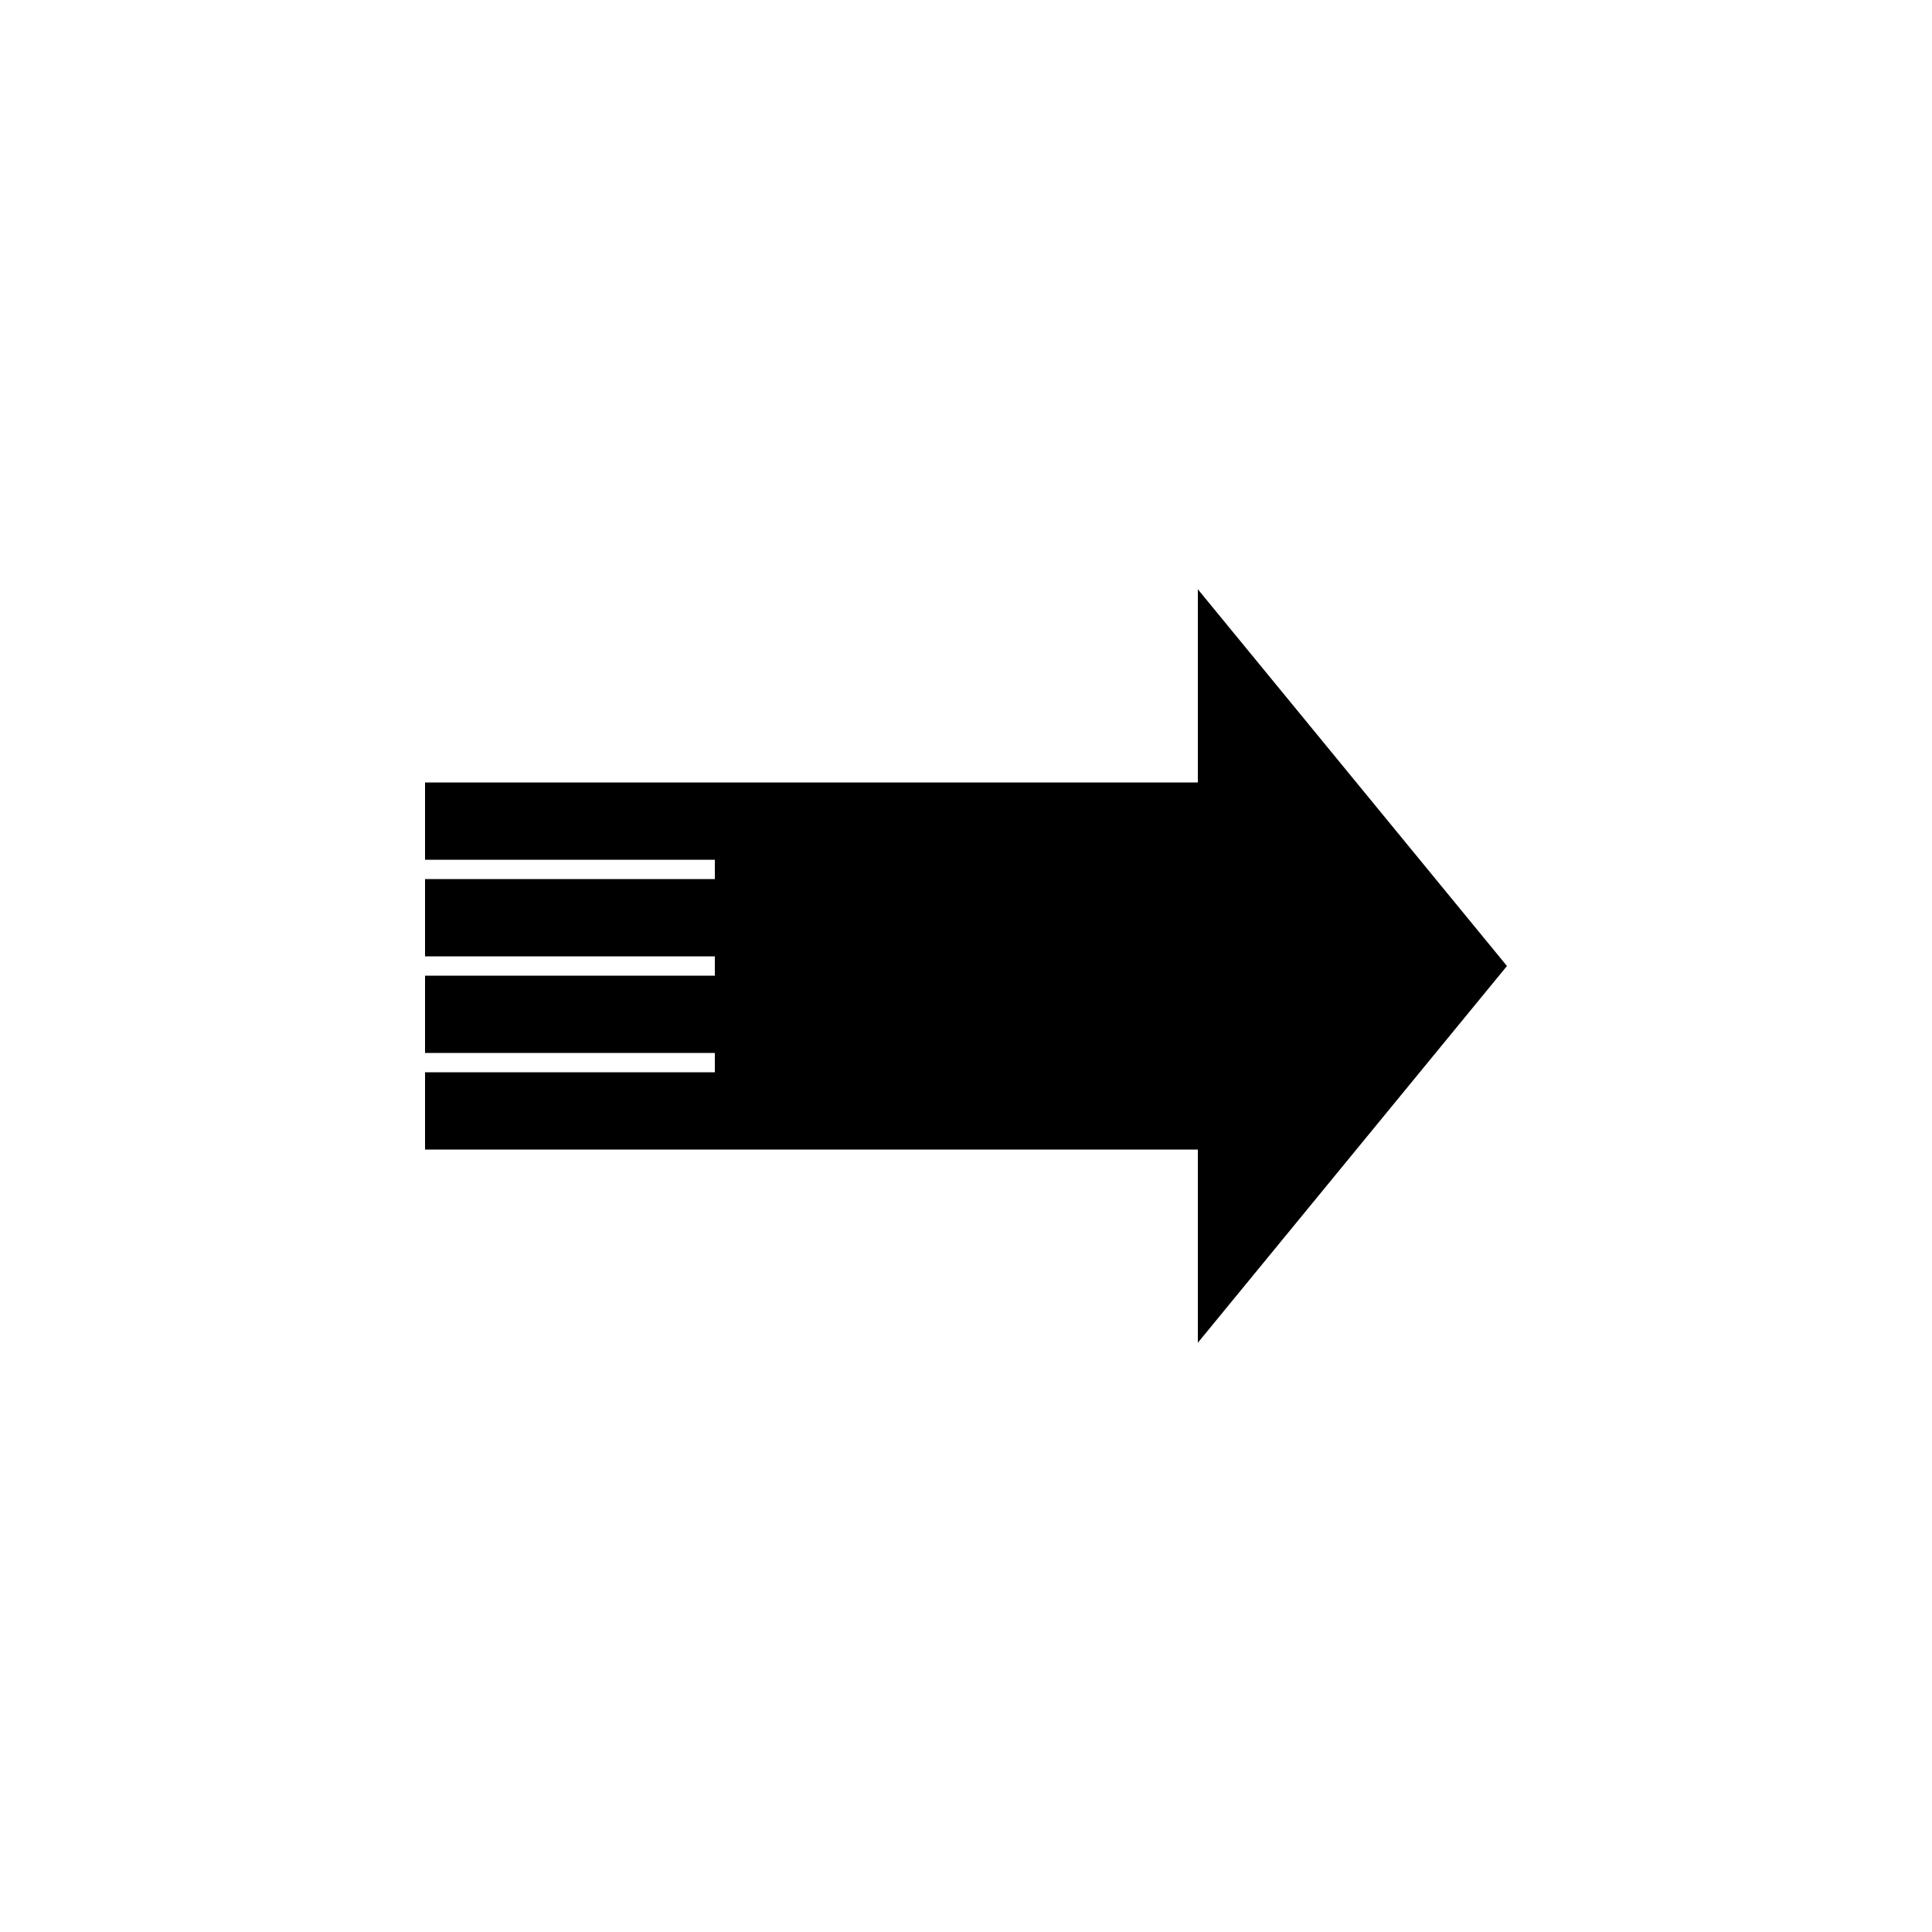 <?xml version="1.0" encoding="UTF-8"?><svg id="_レイヤー_1" xmlns="http://www.w3.org/2000/svg" viewBox="0 0 1000 1000"><polygon points="220 405 620 405 620 305 780 500 620 695 620 595 220 595 220 555 370 555 370 545 220 545 220 505 370 505 370 495 220 495 220 455 370 455 370 445 220 445 220 405"/></svg>
